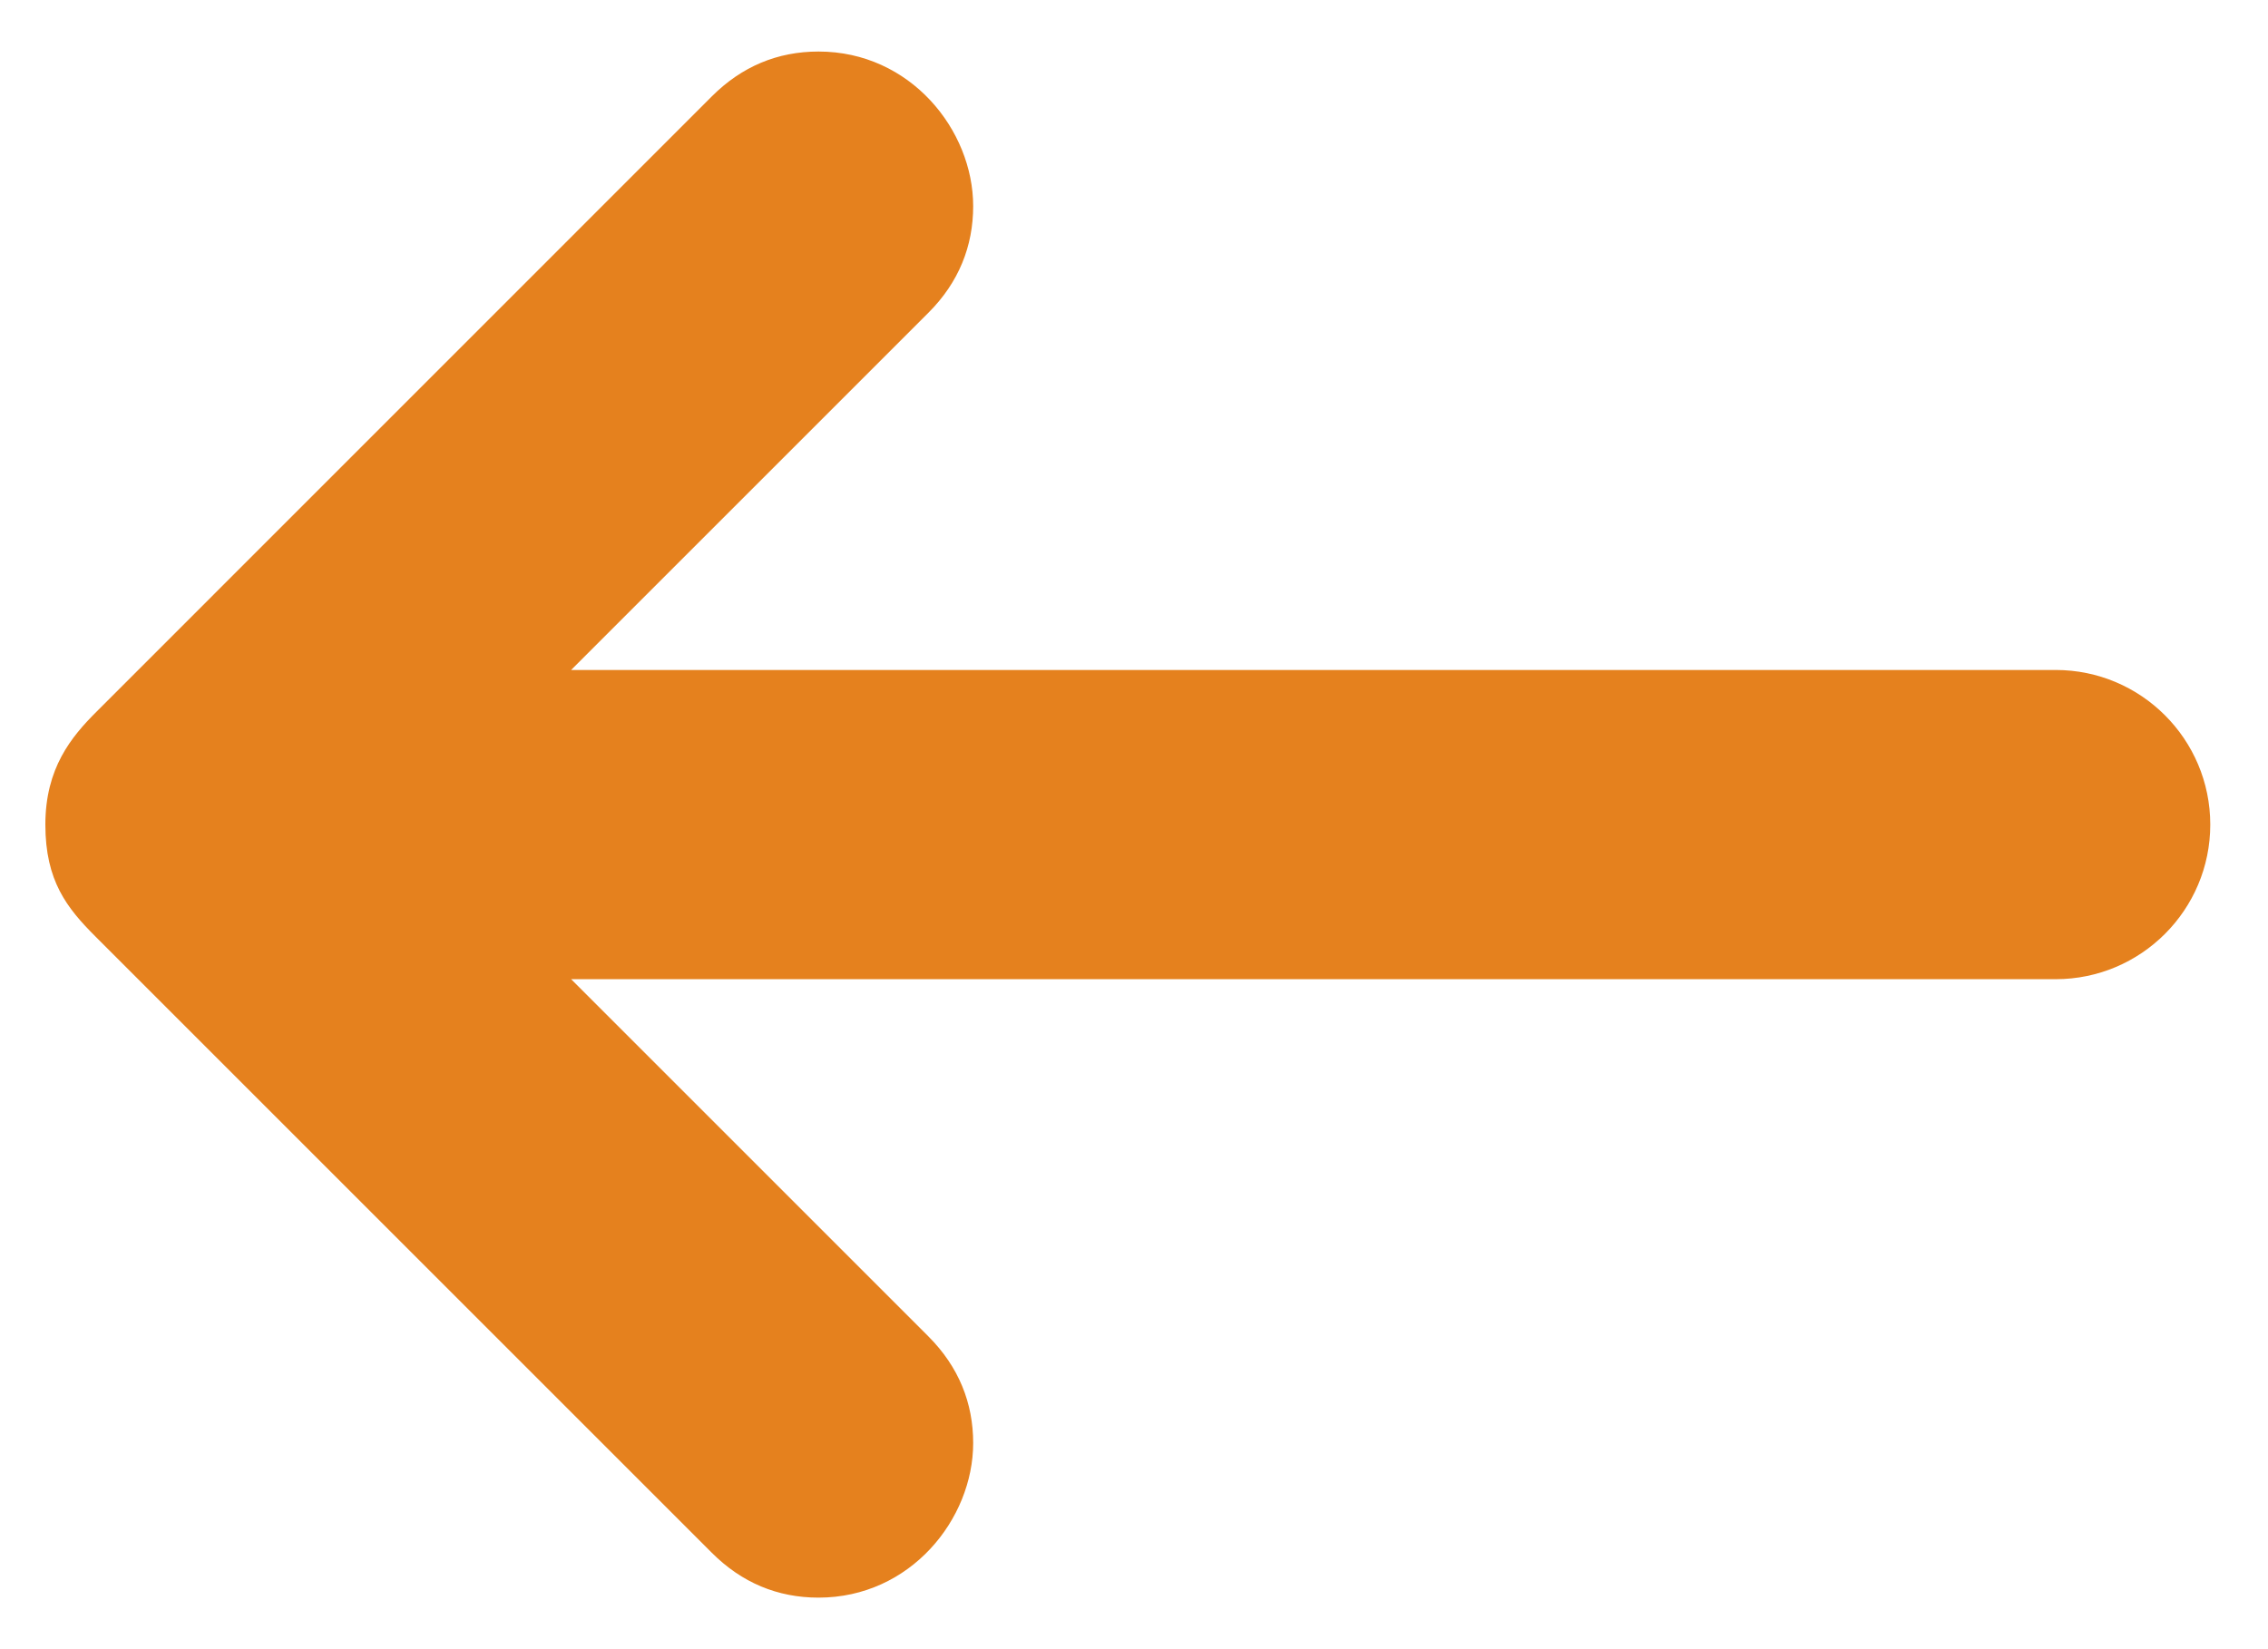 <svg width="22" height="16" viewBox="0 0 22 16" fill="none" xmlns="http://www.w3.org/2000/svg">
<path d="M19.94 6.5H5.54L9.005 3.035C9.301 2.74 9.44 2.387 9.44 2C9.44 1.262 8.831 0.5 7.94 0.5C7.542 0.5 7.195 0.645 6.905 0.935L0.937 6.904C0.691 7.149 0.44 7.453 0.44 8C0.44 8.547 0.65 8.81 0.925 9.085L6.905 15.065C7.195 15.355 7.542 15.5 7.94 15.5C8.831 15.5 9.44 14.738 9.44 14C9.44 13.613 9.301 13.261 9.005 12.965L5.54 9.5H19.94C20.768 9.5 21.44 8.828 21.44 8C21.44 7.172 20.768 6.5 19.94 6.5Z" fill="#E5811E"/>
</svg>
